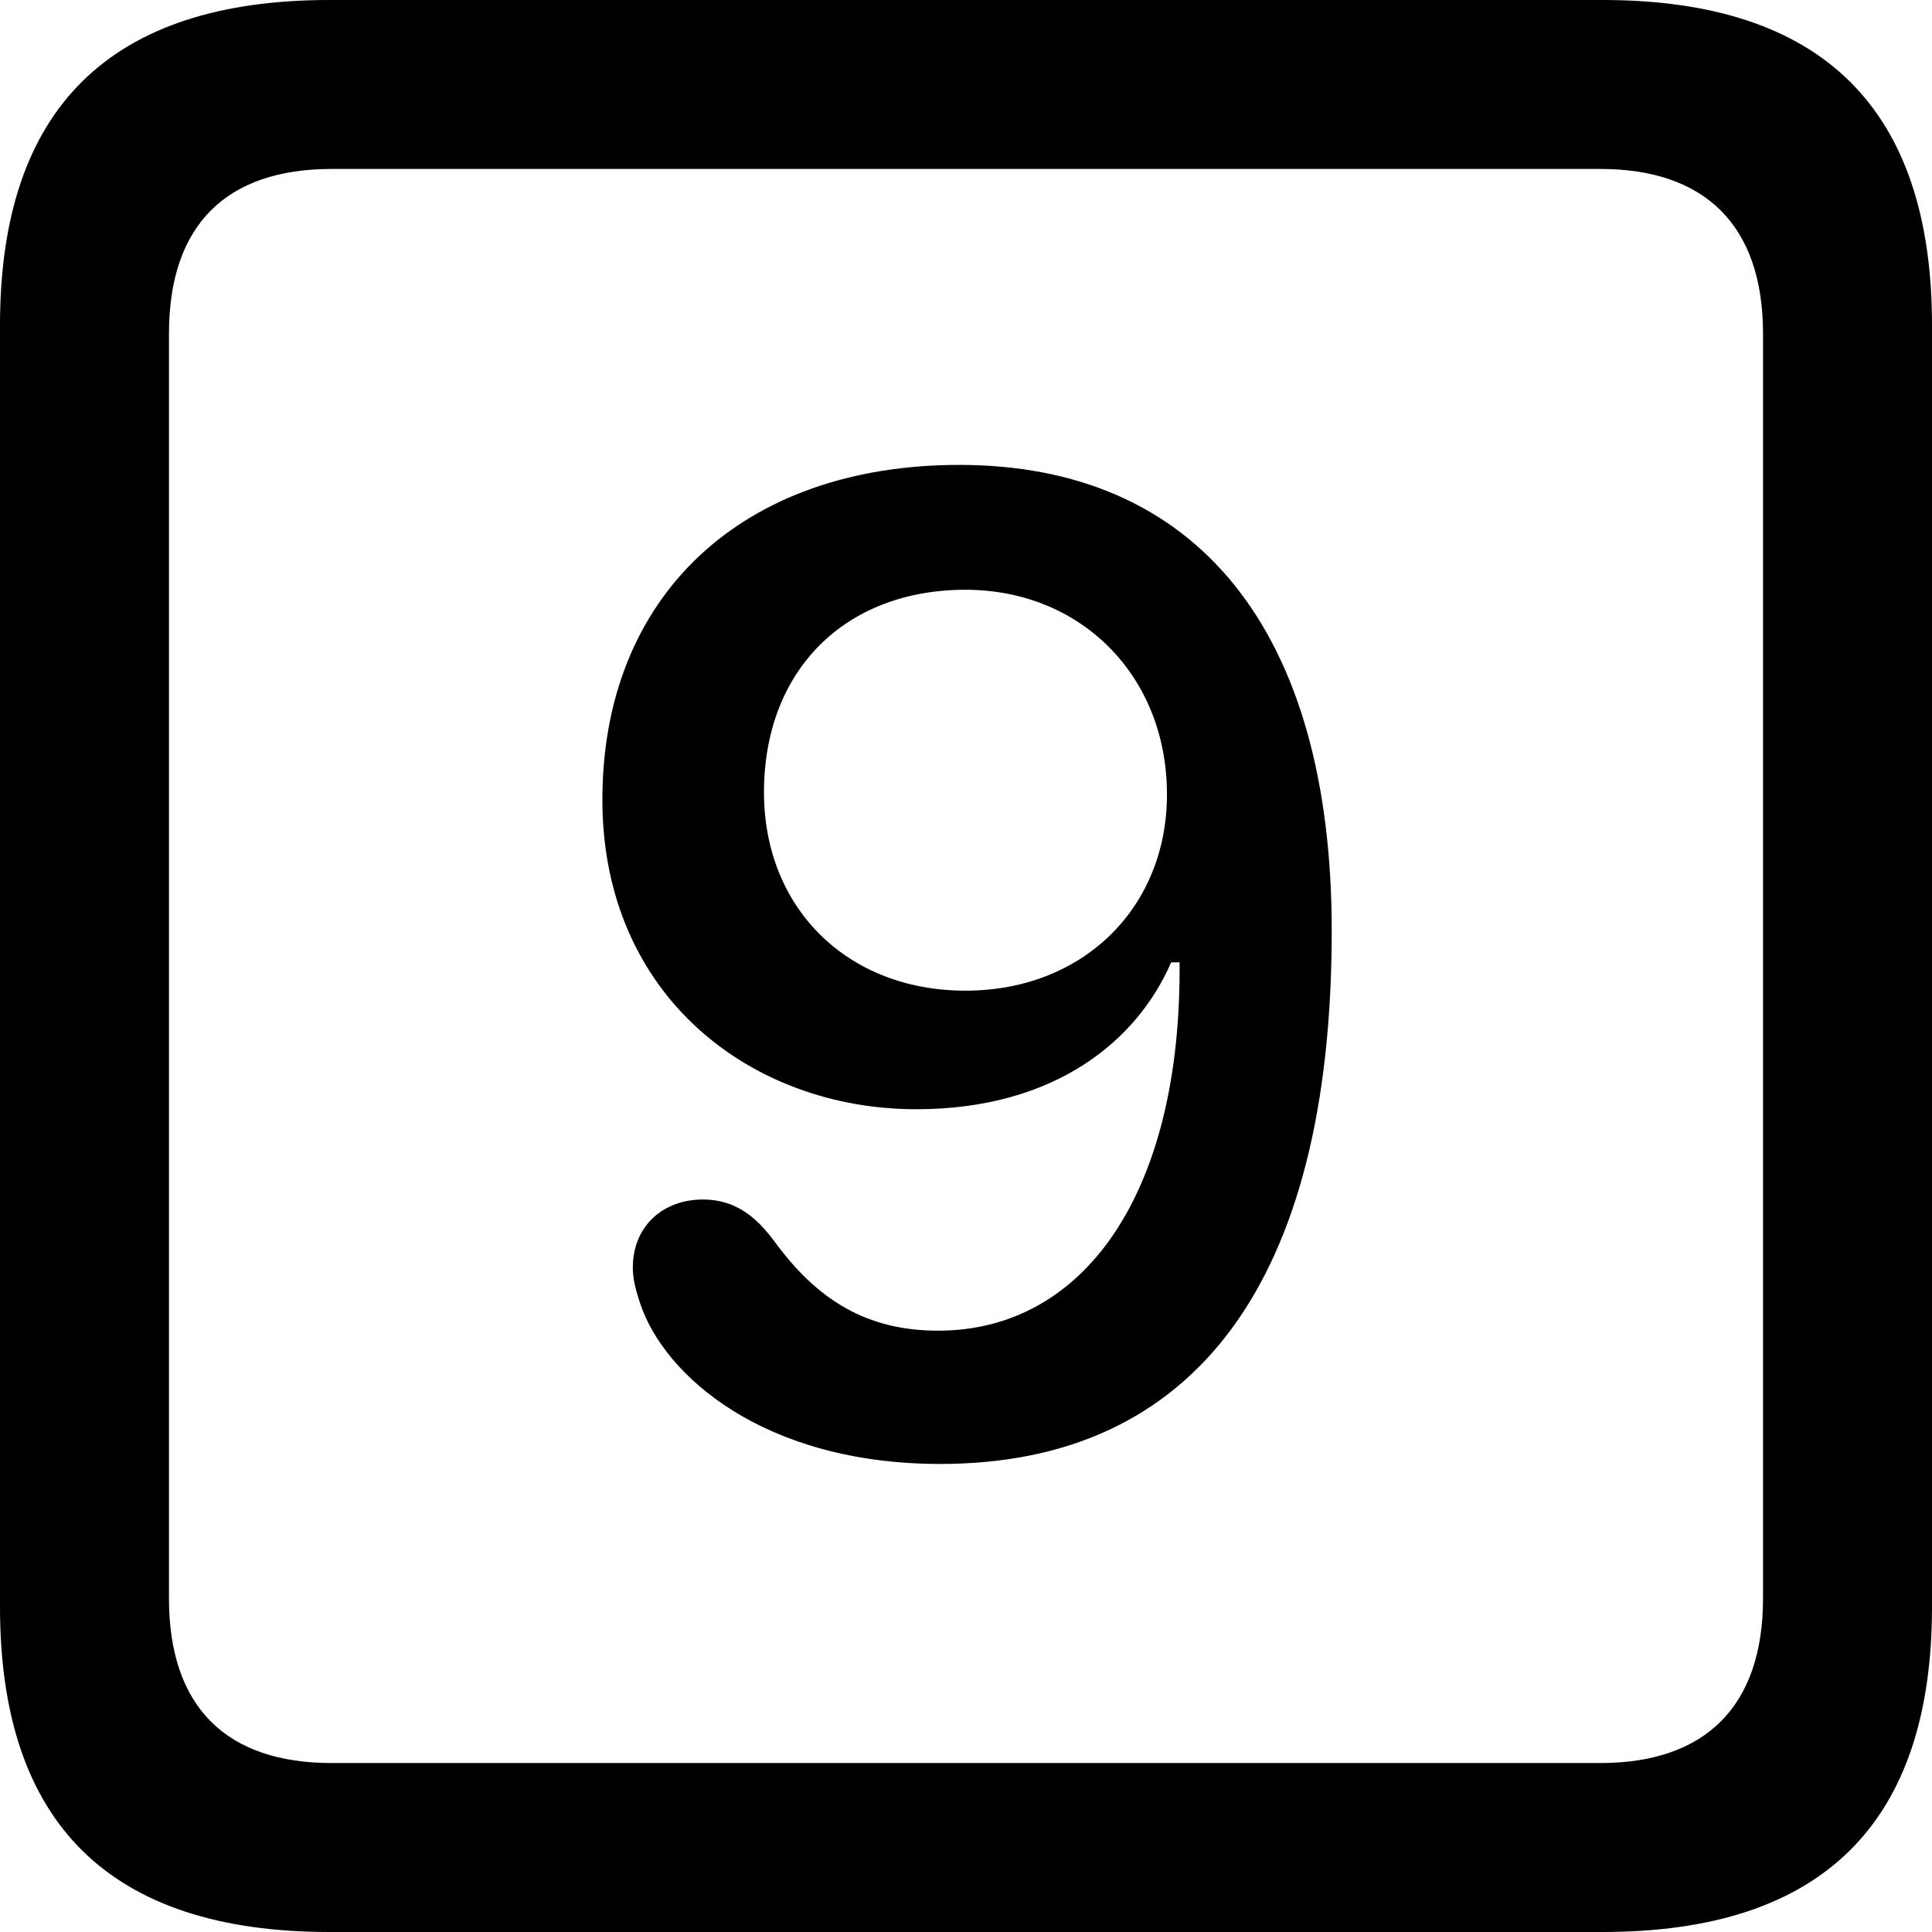 <?xml version="1.0" encoding="UTF-8" standalone="no"?>
<svg xmlns="http://www.w3.org/2000/svg"
     width="898.926" height="898.926"
     viewBox="0 0 898.926 898.926"
     fill="currentColor">
  <path d="M153.318 898.929H745.608C848.148 898.929 898.928 848.149 898.928 747.559V151.369C898.928 50.779 848.148 -0.001 745.608 -0.001H153.318C51.268 -0.001 -0.002 50.289 -0.002 151.369V747.559C-0.002 848.63 51.268 898.929 153.318 898.929ZM154.298 820.309C105.468 820.309 78.618 794.429 78.618 743.649V155.269C78.618 104.49 105.468 78.609 154.298 78.609H744.628C792.968 78.609 820.308 104.49 820.308 155.269V743.649C820.308 794.429 792.968 820.309 744.628 820.309ZM437.498 681.149C555.668 681.149 619.628 596.679 619.628 433.11C619.628 292.479 556.148 216.31 446.288 216.31C345.218 216.31 280.278 277.339 280.278 372.07C280.278 463.87 350.098 516.11 426.268 516.11C491.208 516.11 529.298 483.889 544.918 447.75H548.828C549.808 555.179 504.398 619.139 436.528 619.139C403.318 619.139 380.368 604.98 360.348 577.639C352.048 566.409 342.288 558.11 327.148 558.11C308.108 558.11 294.438 570.799 294.438 589.84C294.438 595.22 295.898 600.59 297.848 606.449C309.078 640.139 355.468 681.149 437.498 681.149ZM449.218 460.94C394.038 460.94 355.468 422.36 355.468 368.649C355.468 312.01 393.068 274.409 449.218 274.409C502.928 274.409 542.968 314.45 542.968 369.63C542.968 422.36 503.908 460.94 449.218 460.94Z"/>
</svg>